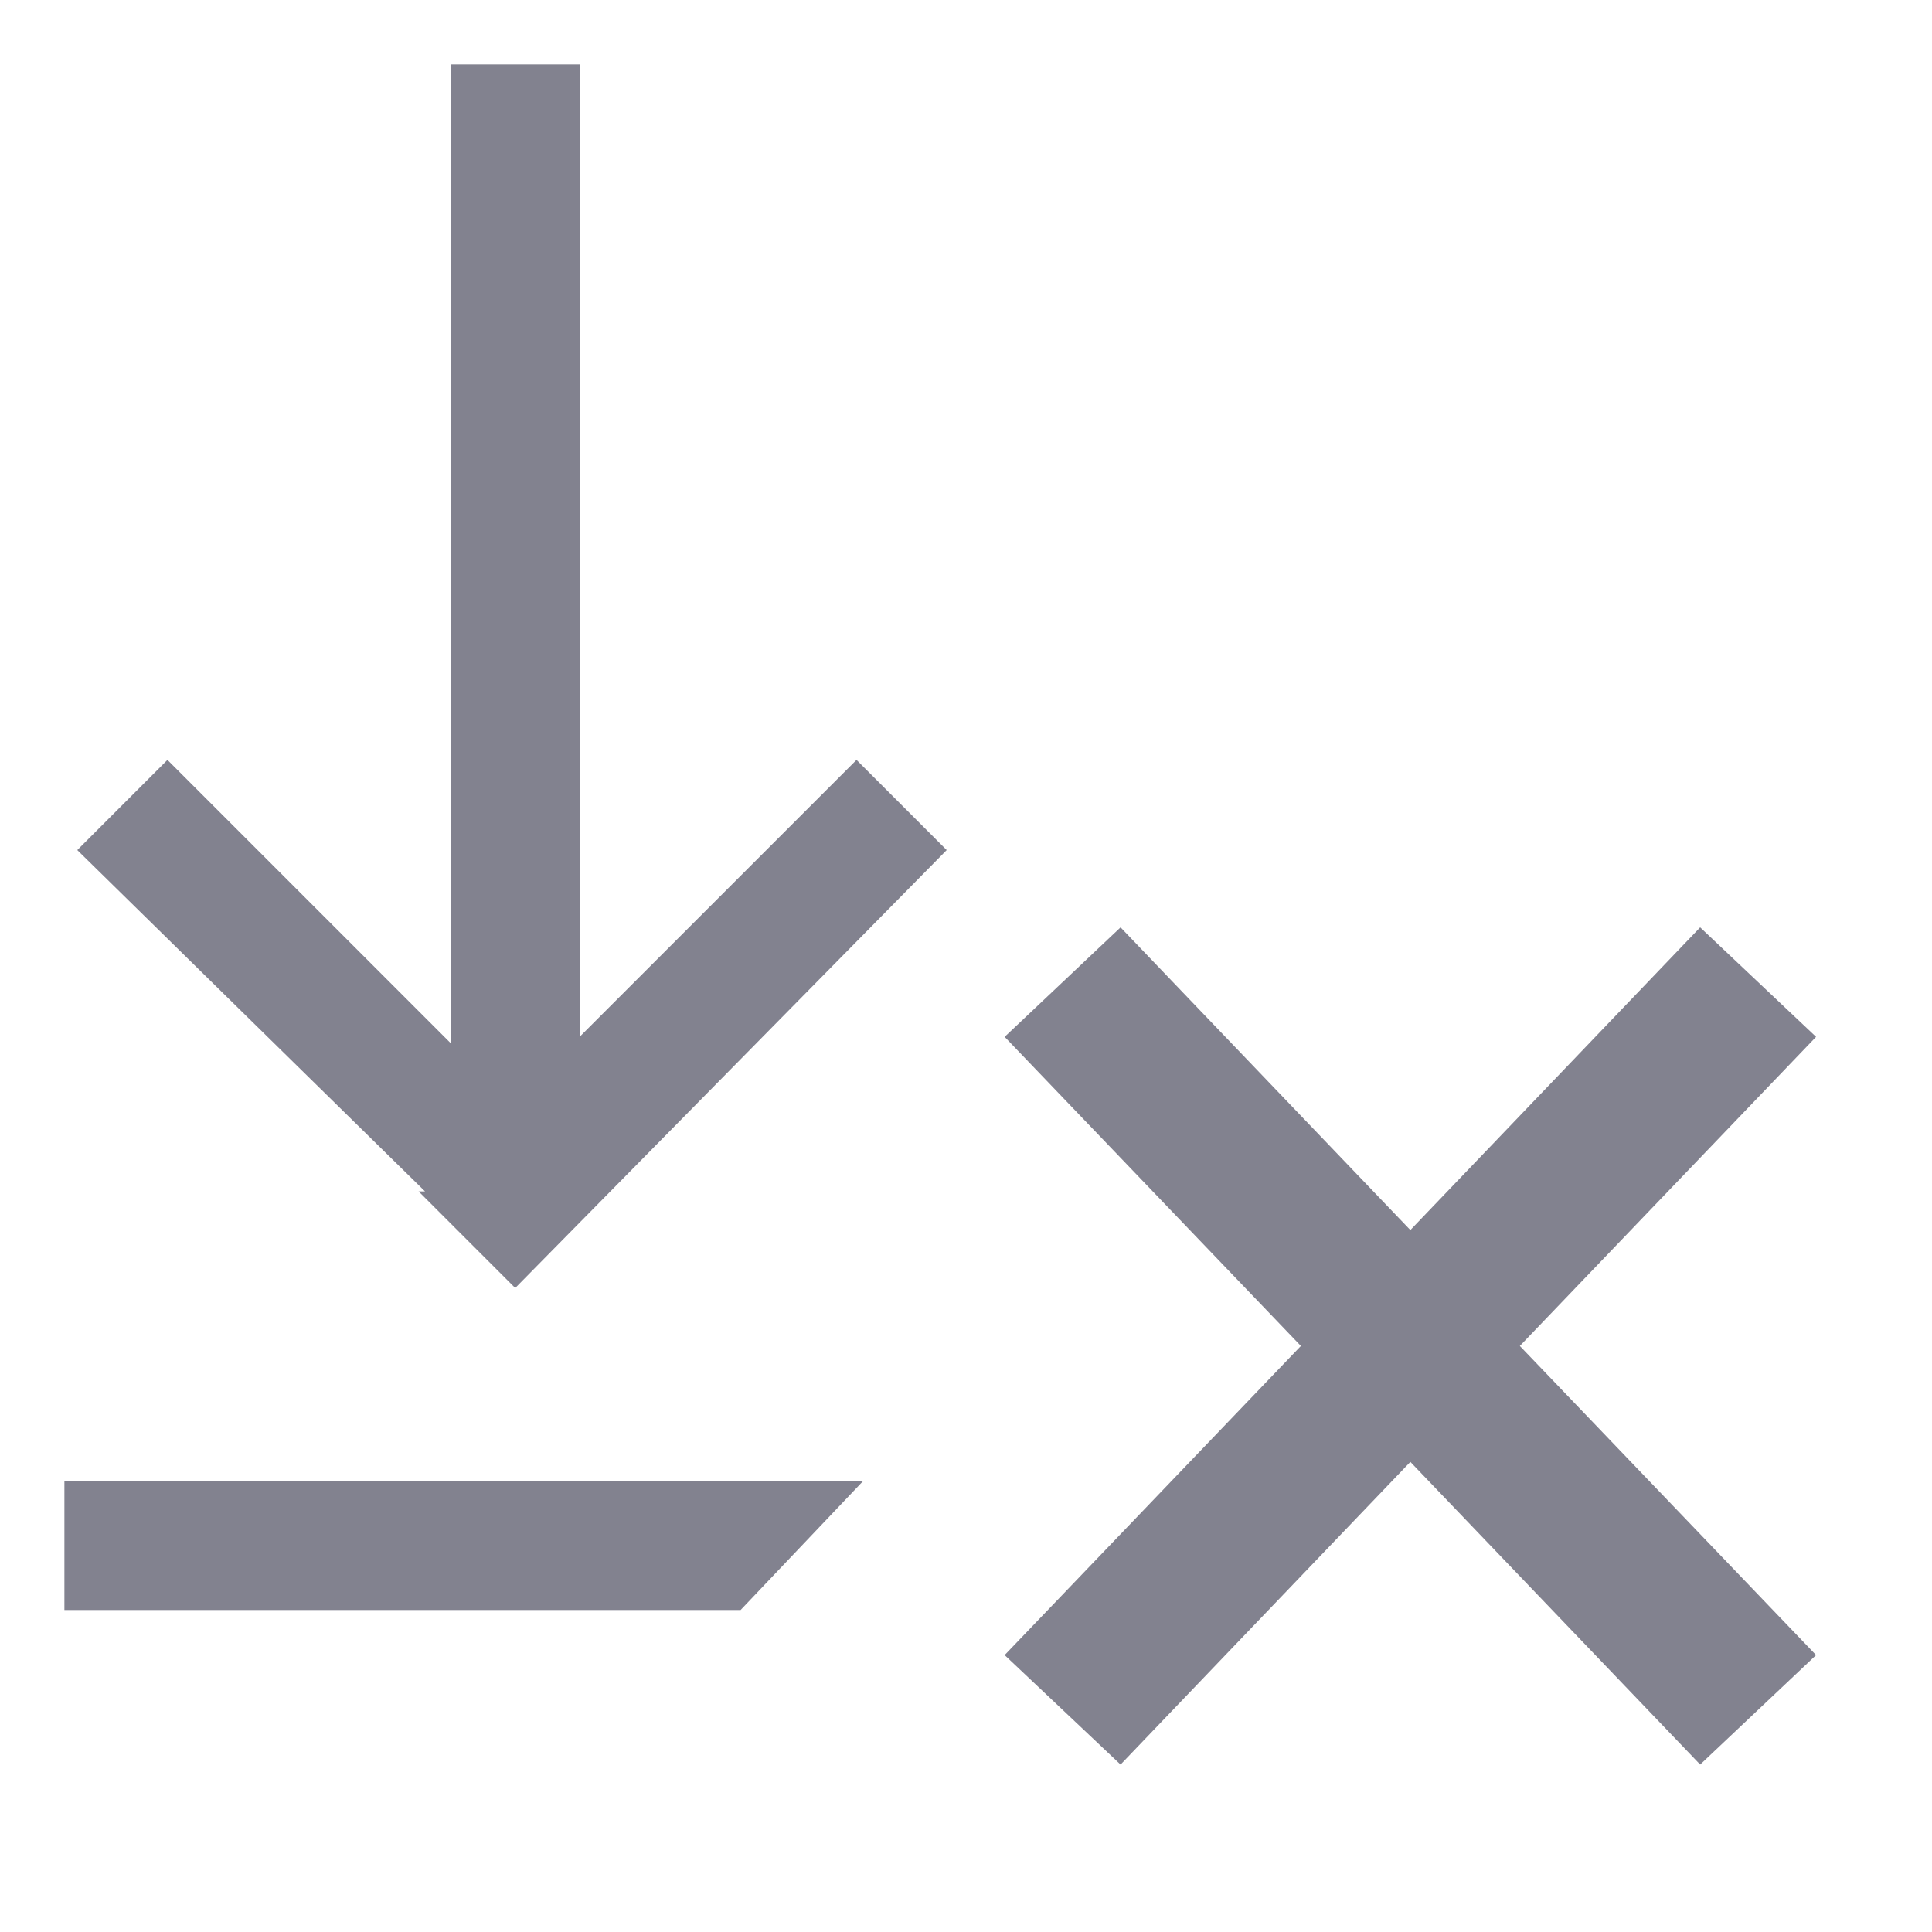 <?xml version="1.0" encoding="utf-8"?>
<!-- Generator: Adobe Illustrator 22.0.1, SVG Export Plug-In . SVG Version: 6.00 Build 0)  -->
<svg version="1.1" id="Ebene_1" xmlns="http://www.w3.org/2000/svg" xmlns:xlink="http://www.w3.org/1999/xlink" x="0px" y="0px"
	 viewBox="0 0 30 30" style="enable-background:new 0 0 30 30;" xml:space="preserve">
<style type="text/css">
	.st0{fill:none;}
	.st1{fill:#82828F;}
</style>
<title>Element 169</title>
<g id="Ebene_2_1_">
	<g id="Platzhalter">
		<rect y="0" class="st0" width="30" height="30"/>
	</g>
	<g id="Ebene_1-2">
		<polygon class="st1" points="9,16.1 9,1 7,1 7,16.2 2.6,11.8 1.2,13.2 6.6,18.5 6.5,18.5 8,20 8,20 8,20 14.7,13.2 13.3,11.8 		
			"/>
		<polygon class="st1" points="1,25 11.5,25 13.4,23 1,23 		"/>
		<polygon class="st1" points="28.2,16.1 26.4,14.4 21.9,19.1 17.4,14.4 15.6,16.1 20.2,20.9 15.6,25.7 17.4,27.4 21.9,22.7 
			26.4,27.4 28.2,25.7 23.6,20.9 		"/>
	</g>
</g>
</svg>

